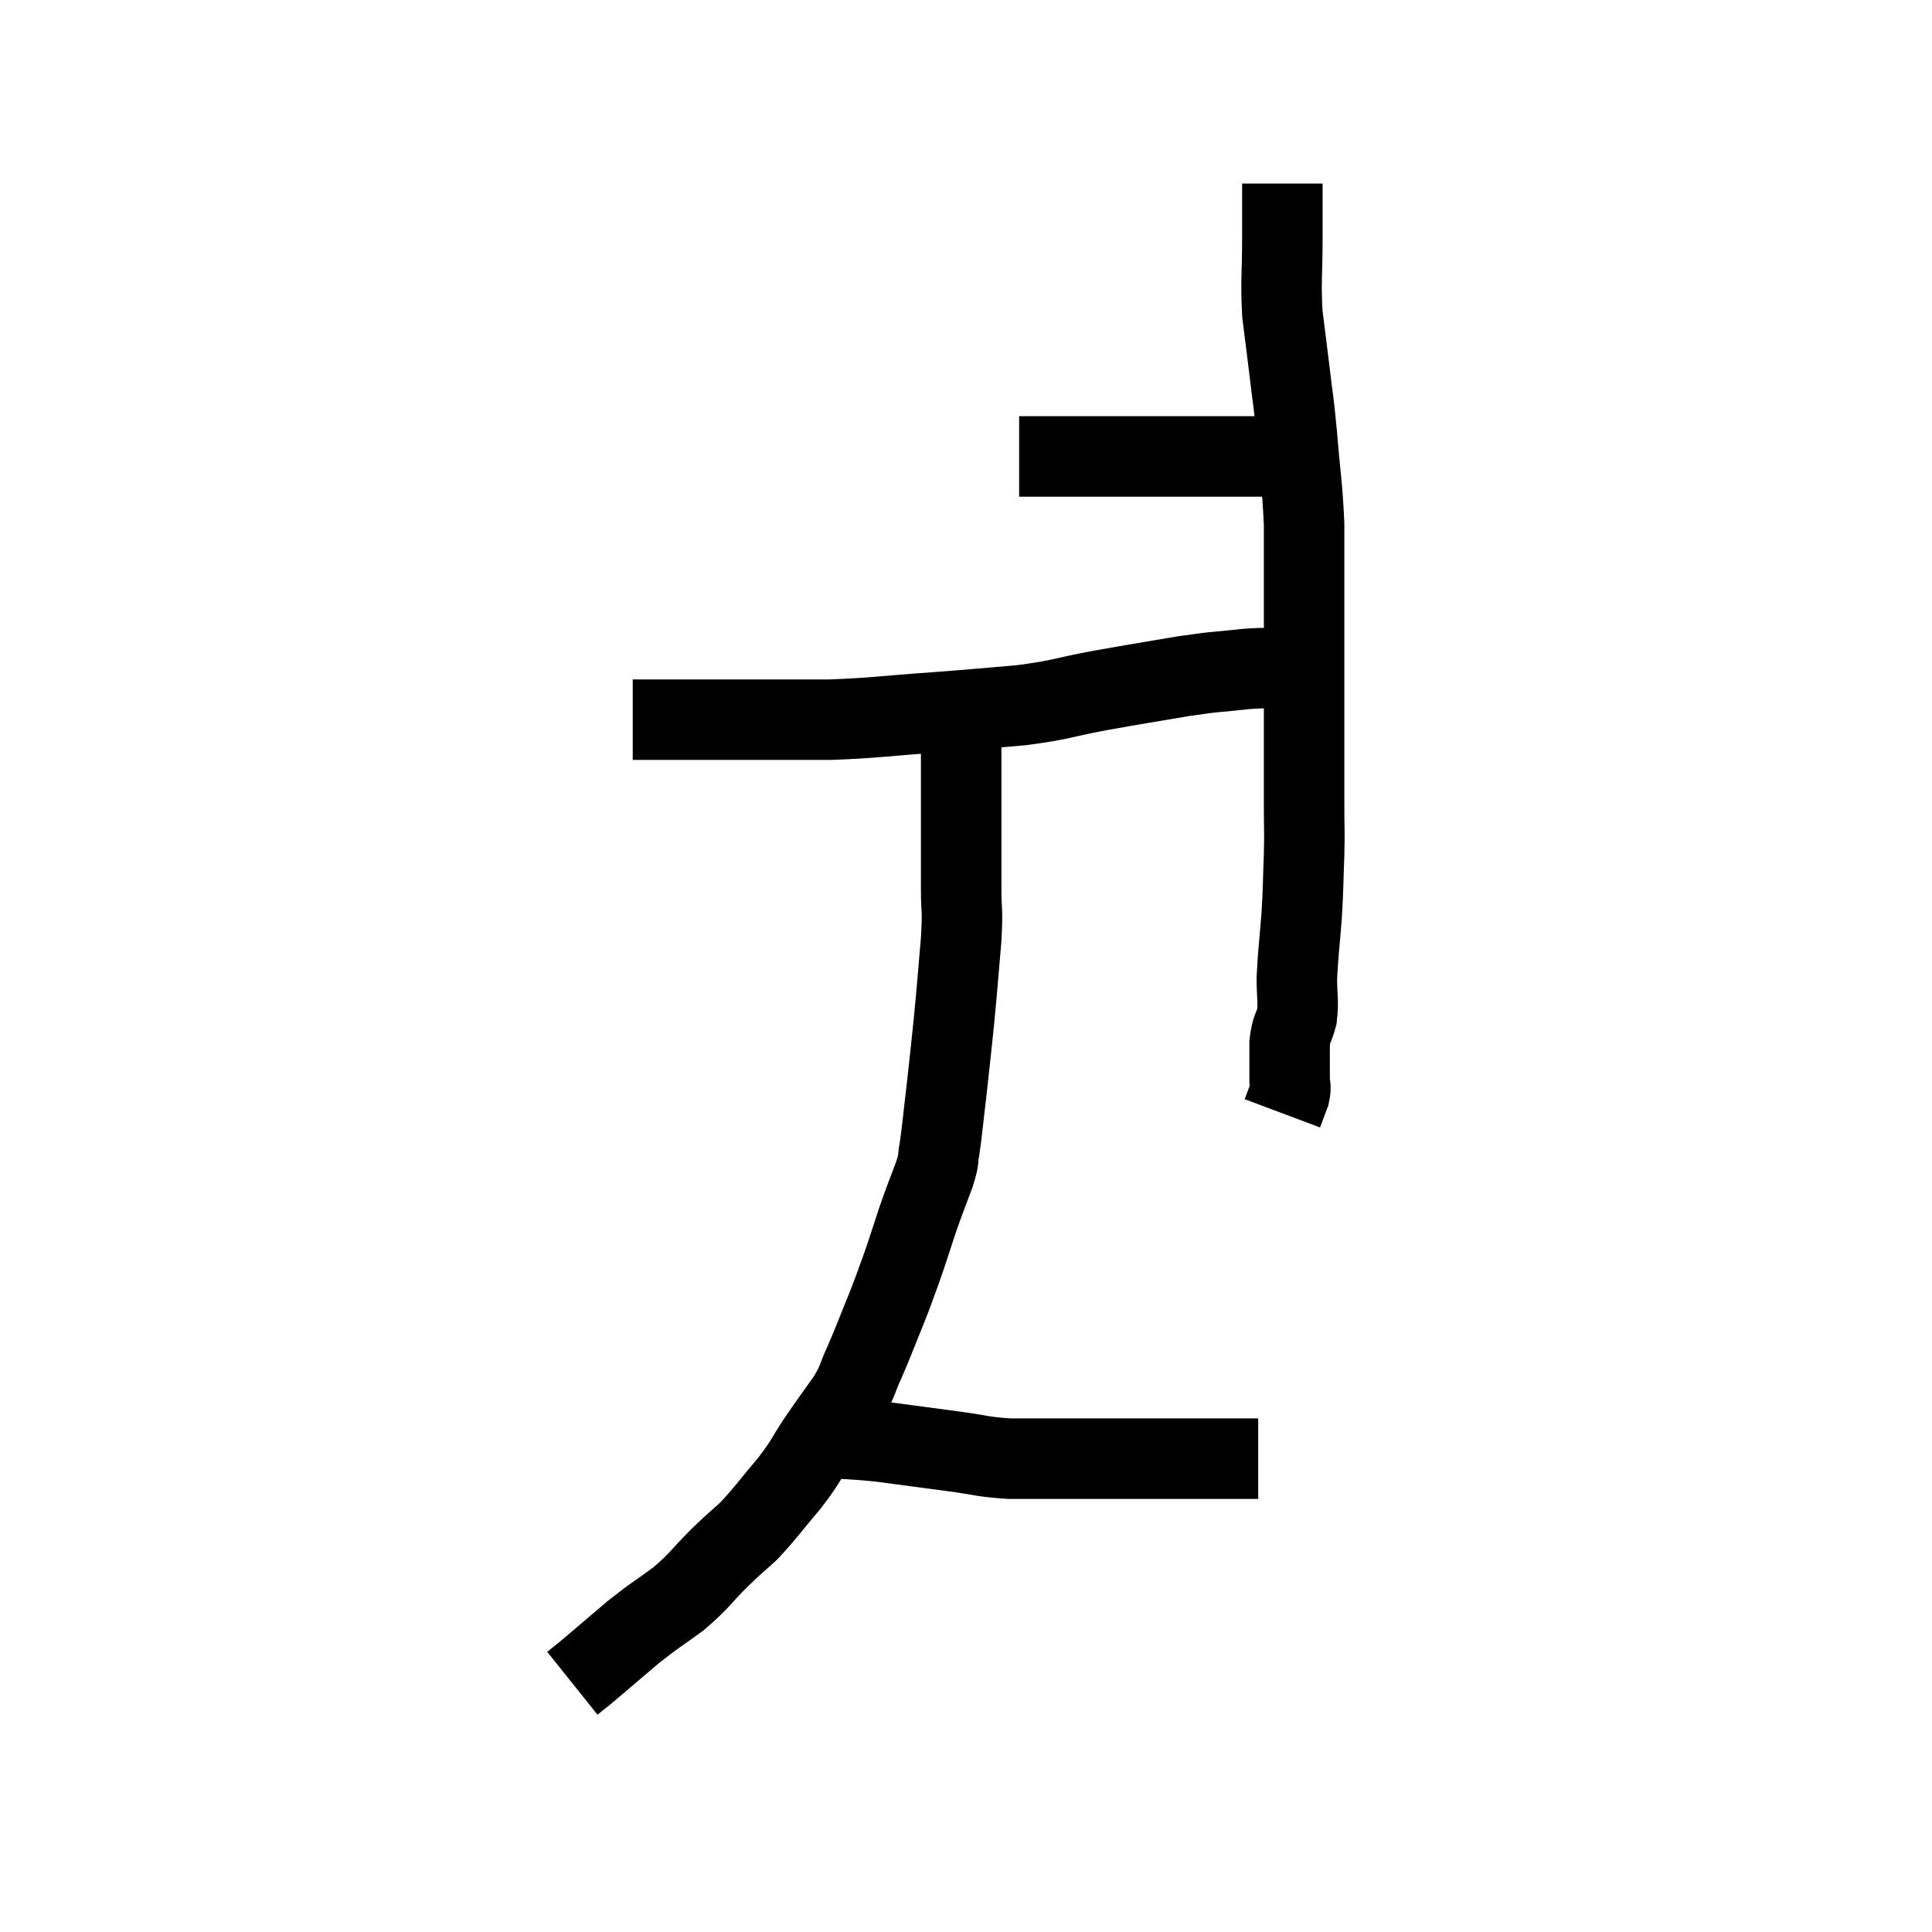 <svg width="48" height="48" viewBox="0 0 48 48" xmlns="http://www.w3.org/2000/svg"><path d="M 25.32 11.34 C 25.47 11.34, 25.47 11.34, 25.62 11.34 C 25.77 11.34, 25.65 11.34, 25.92 11.34 C 26.31 11.34, 26.235 11.34, 26.7 11.34 C 27.24 11.34, 27.21 11.34, 27.78 11.34 C 28.38 11.34, 28.485 11.34, 28.98 11.34 C 29.37 11.34, 29.37 11.34, 29.76 11.34 C 30.15 11.34, 30.195 11.34, 30.54 11.34 C 30.84 11.34, 30.795 11.34, 31.14 11.34 C 31.53 11.34, 31.65 11.34, 31.92 11.34 C 32.07 11.34, 32.145 11.34, 32.22 11.34 C 32.22 11.34, 32.22 11.34, 32.22 11.34 L 32.22 11.34" fill="none" stroke="black" stroke-width="2"></path><path d="M 31.86 4.56 C 31.86 5.22, 31.86 5.07, 31.86 5.88 C 31.86 6.84, 31.815 6.96, 31.86 7.8 C 31.95 8.52, 31.95 8.49, 32.04 9.24 C 32.13 10.02, 32.13 9.855, 32.22 10.8 C 32.31 11.91, 32.355 12.03, 32.4 13.02 C 32.4 13.89, 32.4 13.815, 32.4 14.76 C 32.4 15.78, 32.4 15.81, 32.4 16.8 C 32.4 17.76, 32.4 17.91, 32.4 18.72 C 32.4 19.38, 32.4 19.41, 32.4 20.04 C 32.4 20.64, 32.415 20.565, 32.4 21.24 C 32.37 21.99, 32.385 21.975, 32.34 22.74 C 32.28 23.52, 32.25 23.67, 32.22 24.3 C 32.22 24.78, 32.265 24.855, 32.22 25.26 C 32.13 25.59, 32.085 25.53, 32.04 25.92 C 32.04 26.37, 32.04 26.505, 32.04 26.82 C 32.04 27, 32.085 26.97, 32.04 27.18 C 31.95 27.42, 31.905 27.54, 31.86 27.66 L 31.86 27.66" fill="none" stroke="black" stroke-width="2"></path><path d="M 31.86 16.62 C 31.41 16.62, 31.575 16.575, 30.96 16.62 C 30.18 16.71, 30.315 16.665, 29.4 16.8 C 28.35 16.98, 28.305 16.98, 27.3 17.16 C 26.34 17.34, 26.4 17.385, 25.38 17.52 C 24.3 17.61, 24.405 17.61, 23.22 17.7 C 21.93 17.79, 21.78 17.835, 20.64 17.88 C 19.65 17.88, 19.5 17.88, 18.66 17.88 C 17.97 17.88, 17.985 17.88, 17.28 17.88 C 16.56 17.88, 16.23 17.88, 15.84 17.88 C 15.78 17.88, 15.75 17.88, 15.72 17.88 L 15.72 17.88" fill="none" stroke="black" stroke-width="2"></path><path d="M 23.82 17.4 C 23.85 17.88, 23.865 17.655, 23.88 18.36 C 23.88 19.29, 23.88 19.29, 23.88 20.22 C 23.88 21.15, 23.88 21.3, 23.88 22.08 C 23.88 22.71, 23.925 22.515, 23.88 23.34 C 23.79 24.36, 23.79 24.45, 23.7 25.38 C 23.61 26.22, 23.61 26.265, 23.52 27.06 C 23.43 27.81, 23.415 28.035, 23.34 28.56 C 23.28 28.86, 23.355 28.725, 23.22 29.16 C 23.01 29.73, 23.01 29.7, 22.8 30.3 C 22.59 30.93, 22.575 31.005, 22.38 31.56 C 22.2 32.04, 22.245 31.95, 22.02 32.52 C 21.75 33.18, 21.72 33.285, 21.48 33.84 C 21.27 34.29, 21.345 34.26, 21.06 34.74 C 20.7 35.25, 20.7 35.235, 20.34 35.76 C 19.98 36.3, 20.055 36.27, 19.62 36.84 C 19.11 37.44, 19.035 37.575, 18.6 38.04 C 18.24 38.37, 18.315 38.28, 17.88 38.7 C 17.37 39.21, 17.4 39.255, 16.86 39.72 C 16.29 40.14, 16.305 40.095, 15.72 40.56 C 15.12 41.07, 14.895 41.265, 14.52 41.58 C 14.37 41.7, 14.295 41.76, 14.22 41.82 C 14.22 41.82, 14.22 41.82, 14.22 41.82 L 14.22 41.82" fill="none" stroke="black" stroke-width="2"></path><path d="M 20.16 35.7 C 21.03 35.76, 21.015 35.73, 21.9 35.82 C 22.8 35.94, 22.905 35.955, 23.7 36.06 C 24.39 36.15, 24.375 36.195, 25.08 36.24 C 25.8 36.24, 25.89 36.24, 26.52 36.24 C 27.06 36.24, 27.03 36.24, 27.6 36.24 C 28.2 36.24, 28.305 36.24, 28.8 36.24 C 29.19 36.24, 29.19 36.24, 29.58 36.24 C 29.97 36.24, 30.045 36.24, 30.36 36.24 C 30.6 36.24, 30.615 36.24, 30.84 36.24 C 31.05 36.24, 31.155 36.24, 31.26 36.24 L 31.26 36.24" fill="none" stroke="black" stroke-width="2"></path></svg>